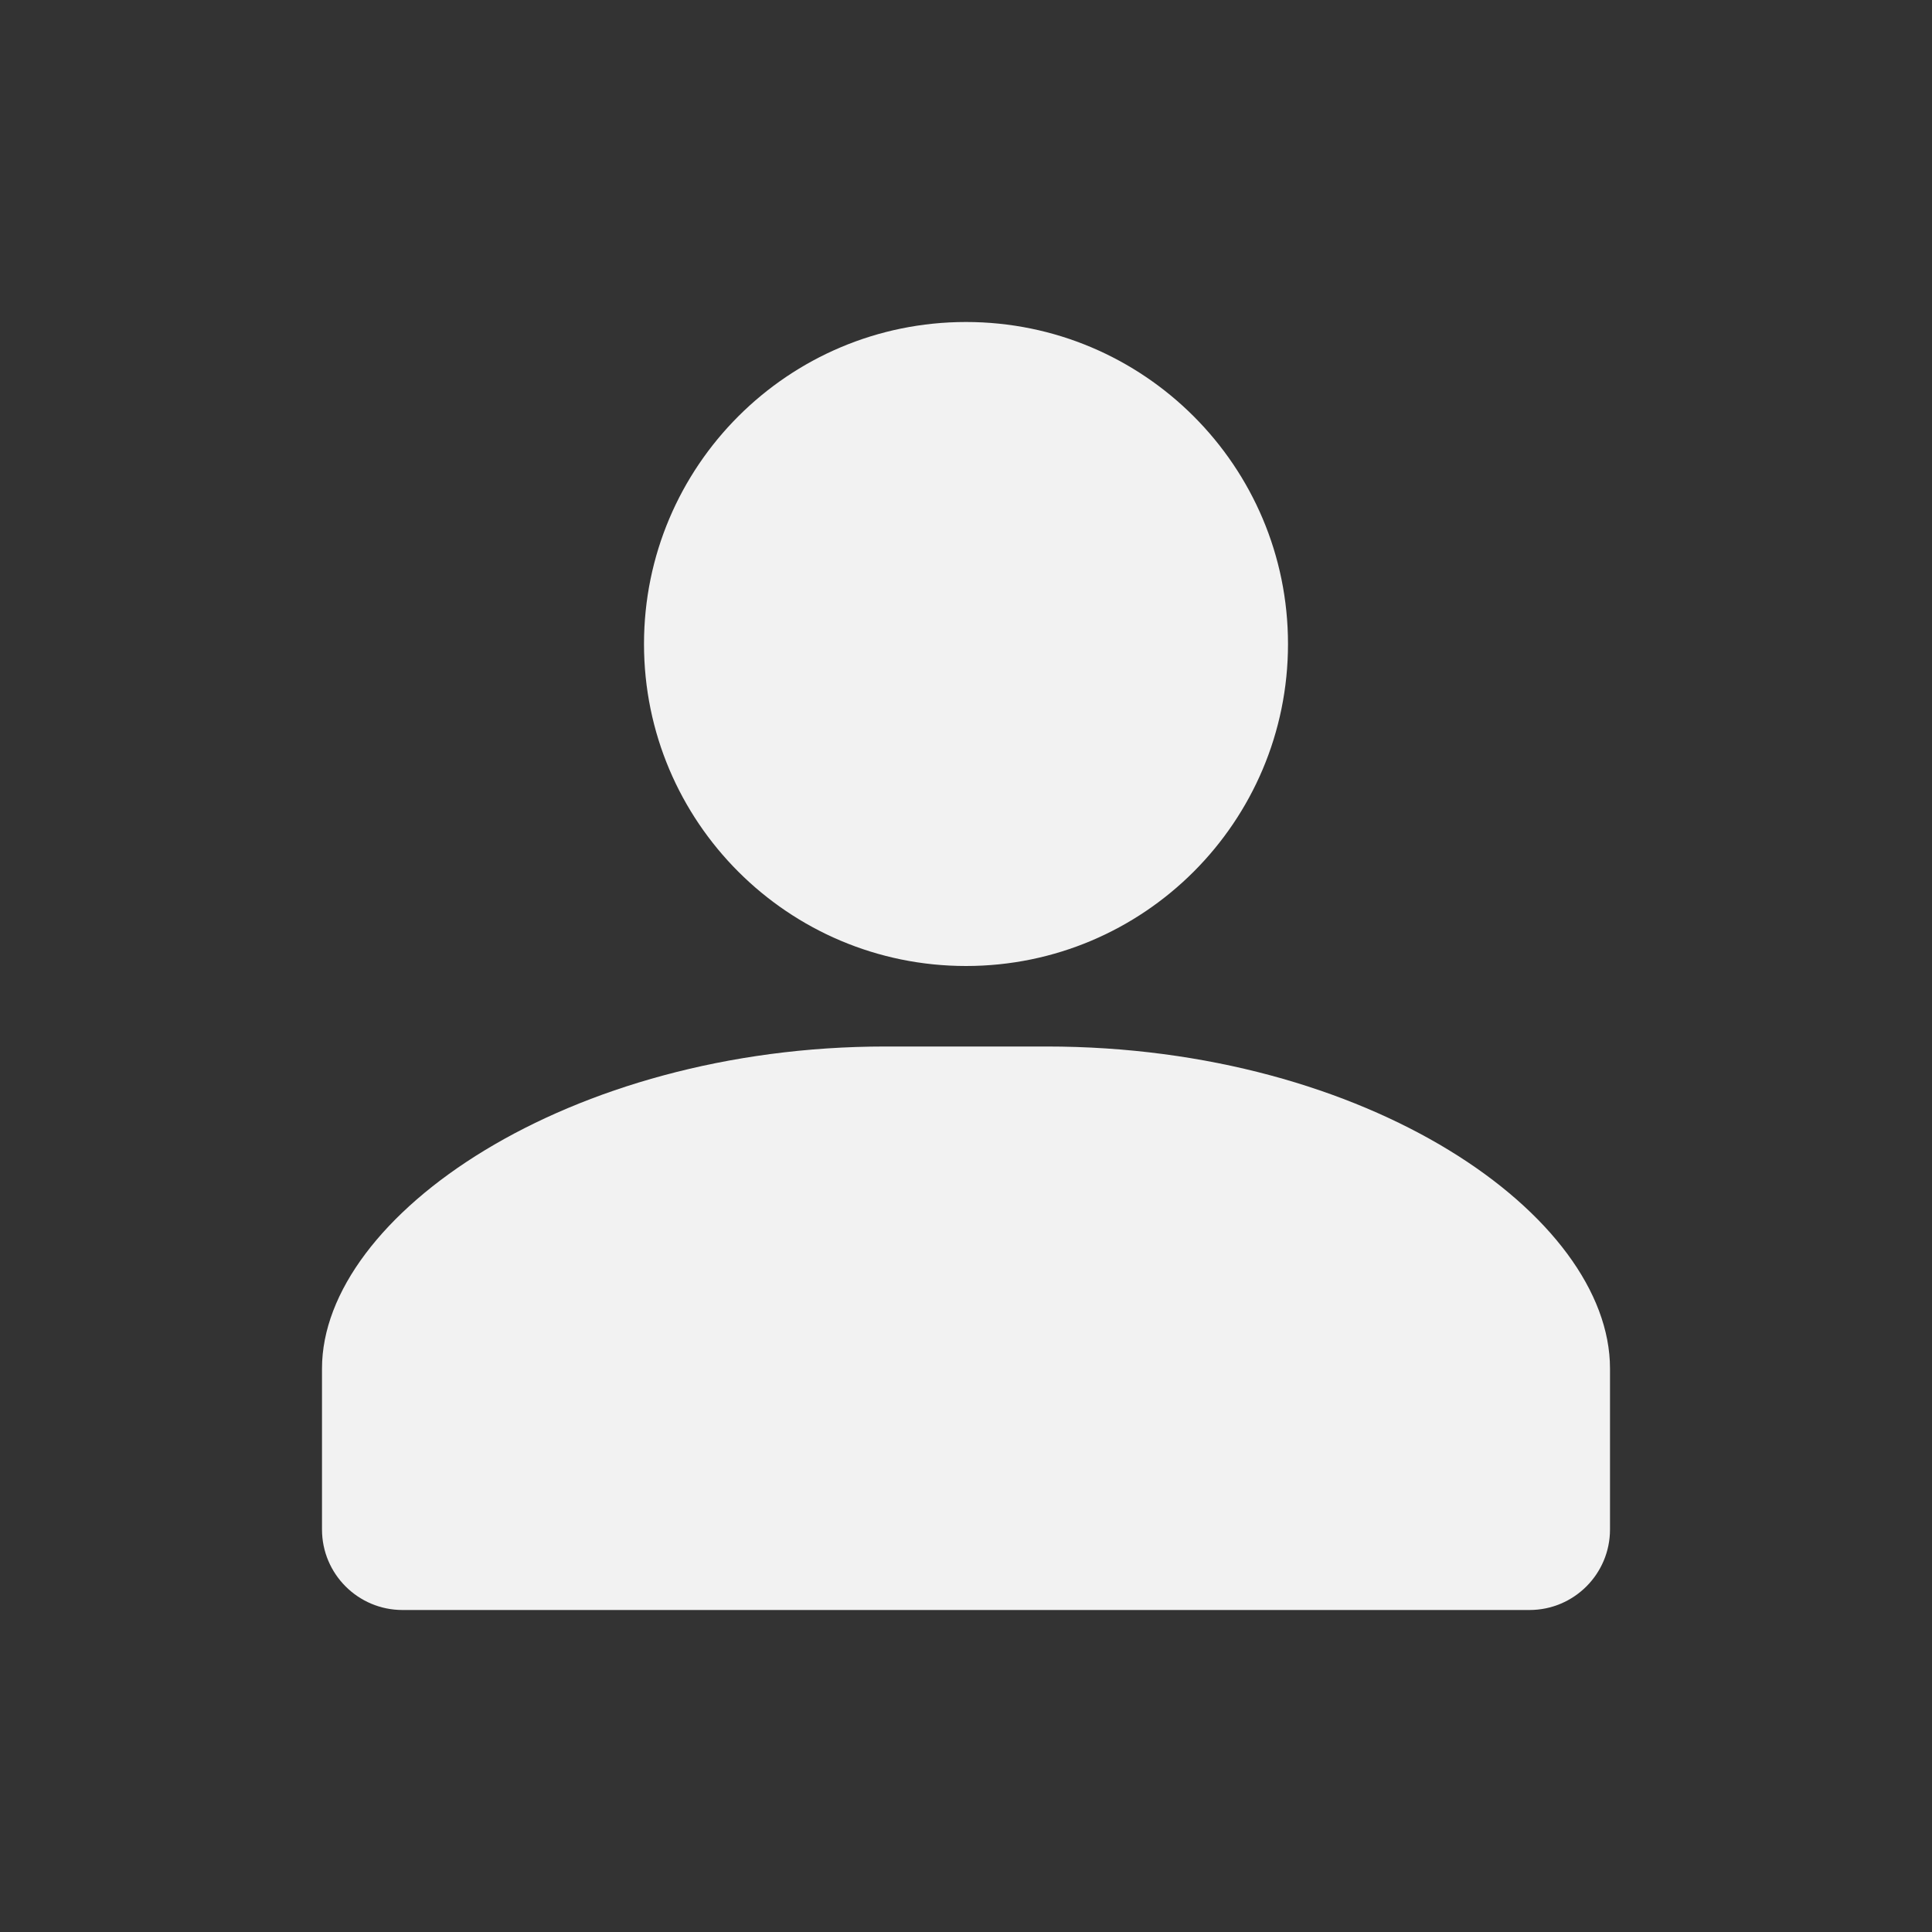 <?xml version="1.0" encoding="UTF-8"?>
<svg id="Layer_1" xmlns="http://www.w3.org/2000/svg" version="1.1" viewBox="0 0 24 24">
  <rect x="0" y="0" width="24" height="24" fill="#333333" stroke="none"/>
  <!-- Generator: Adobe Illustrator 29.6.1, SVG Export Plug-In . SVG Version: 2.1.1 Build 9)  -->
  <path d="M12,12c2.209,0,4-1.791,4-4,0-2.209-1.791-4-4-4s-4,1.791-4,4c0,2.209,1.791,4,4,4Z" fill="#f2f2f2"/>
  <path d="M13,13h-2c-3.938,0-7,2.102-7,4v2c0,.552.448,1,1,1h14c.552,0,1-.448,1-1v-2c0-1.898-3-4-7-4Z" fill="#f2f2f2"/>
</svg>